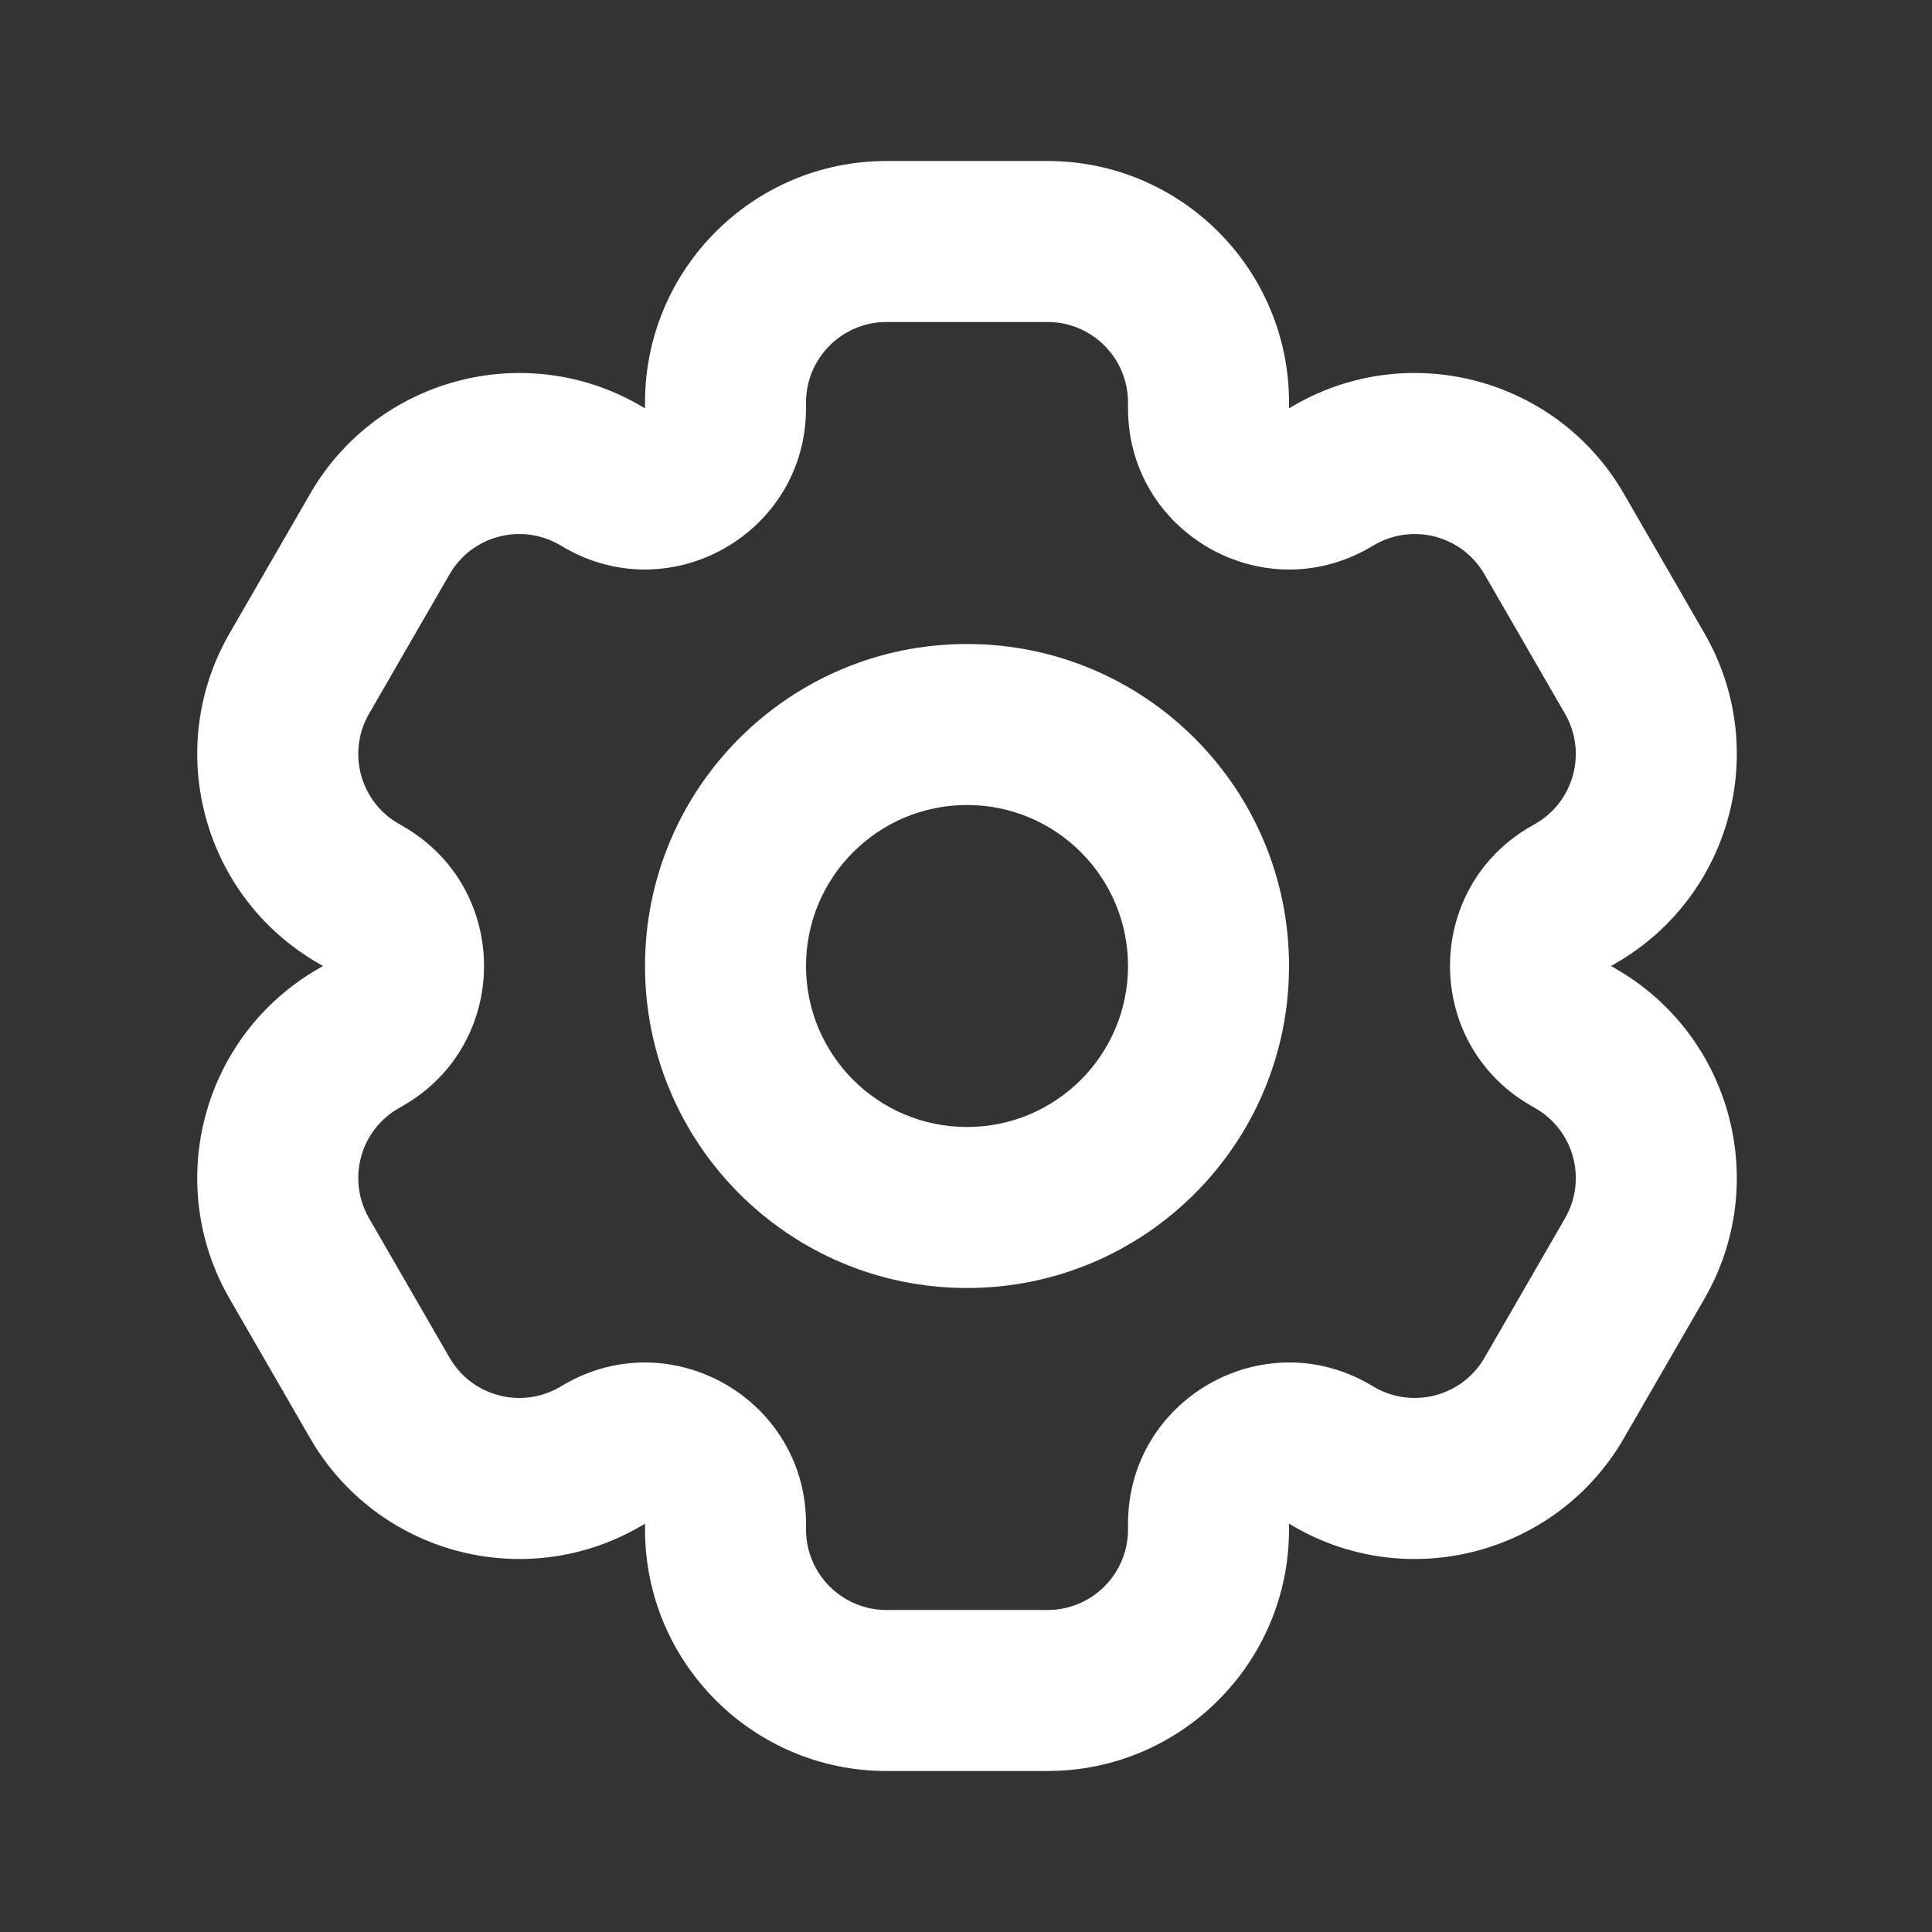 <svg width="36" height="36" viewBox="0 0 36 36" fill="none" xmlns="http://www.w3.org/2000/svg">
<rect x="0" y="0" width="36" height="36" fill="#333333" stroke="none"/>
<path fill-rule="evenodd" clip-rule="evenodd" d="M31.759 24.201C33.002 22.049 32.265 19.296 30.112 18.054L30.019 18L30.112 17.946C32.265 16.703 33.002 13.951 31.759 11.799L30.259 9.201C29.017 7.049 26.265 6.311 24.112 7.554L24.019 7.608V7.5C24.019 5.015 22.004 3 19.519 3L16.519 3C14.034 3 12.019 5.015 12.019 7.5L12.019 7.608L11.926 7.554C9.774 6.311 7.021 7.049 5.779 9.201L4.279 11.799C3.036 13.951 3.774 16.703 5.926 17.946L6.019 18L5.926 18.054C3.773 19.297 3.036 22.049 4.279 24.201L5.779 26.799C7.021 28.951 9.773 29.689 11.926 28.446L12.019 28.392V28.5C12.019 30.985 14.034 33 16.519 33H19.519C22.004 33 24.019 30.985 24.019 28.5V28.392L24.112 28.446C26.265 29.689 29.017 28.951 30.259 26.799L31.759 24.201ZM25.519 10.206C23.519 11.361 21.019 9.917 21.019 7.608V7.5C21.019 6.672 20.348 6 19.519 6L16.519 6C15.691 6 15.019 6.672 15.019 7.5L15.019 7.608C15.019 9.917 12.519 11.36 10.519 10.206L10.426 10.152C9.708 9.738 8.791 9.983 8.377 10.701L6.877 13.299C6.463 14.016 6.708 14.934 7.426 15.348L7.519 15.402C9.519 16.556 9.519 19.443 7.519 20.598L7.426 20.652C6.708 21.066 6.463 21.983 6.877 22.701L8.377 25.299C8.791 26.017 9.708 26.262 10.426 25.848L10.519 25.794C12.519 24.64 15.019 26.083 15.019 28.392V28.5C15.019 29.328 15.691 30 16.519 30H19.519C20.348 30 21.019 29.328 21.019 28.5V28.392C21.019 26.083 23.519 24.639 25.519 25.794L25.612 25.848C26.33 26.262 27.247 26.016 27.662 25.299L29.162 22.701C29.576 21.983 29.33 21.066 28.612 20.652L28.519 20.598C26.519 19.443 26.519 16.556 28.519 15.402L28.612 15.348C29.33 14.934 29.576 14.017 29.161 13.299L27.661 10.701C27.247 9.984 26.33 9.738 25.612 10.152L25.519 10.206Z" fill="white"/>
<path fill-rule="evenodd" clip-rule="evenodd" d="M18.019 21C19.676 21 21.019 19.657 21.019 18C21.019 16.343 19.676 15 18.019 15C16.362 15 15.019 16.343 15.019 18C15.019 19.657 16.362 21 18.019 21ZM18.019 24C21.332 24 24.019 21.314 24.019 18C24.019 14.686 21.332 12 18.019 12C14.705 12 12.019 14.686 12.019 18C12.019 21.314 14.705 24 18.019 24Z" fill="white"/>
</svg>
